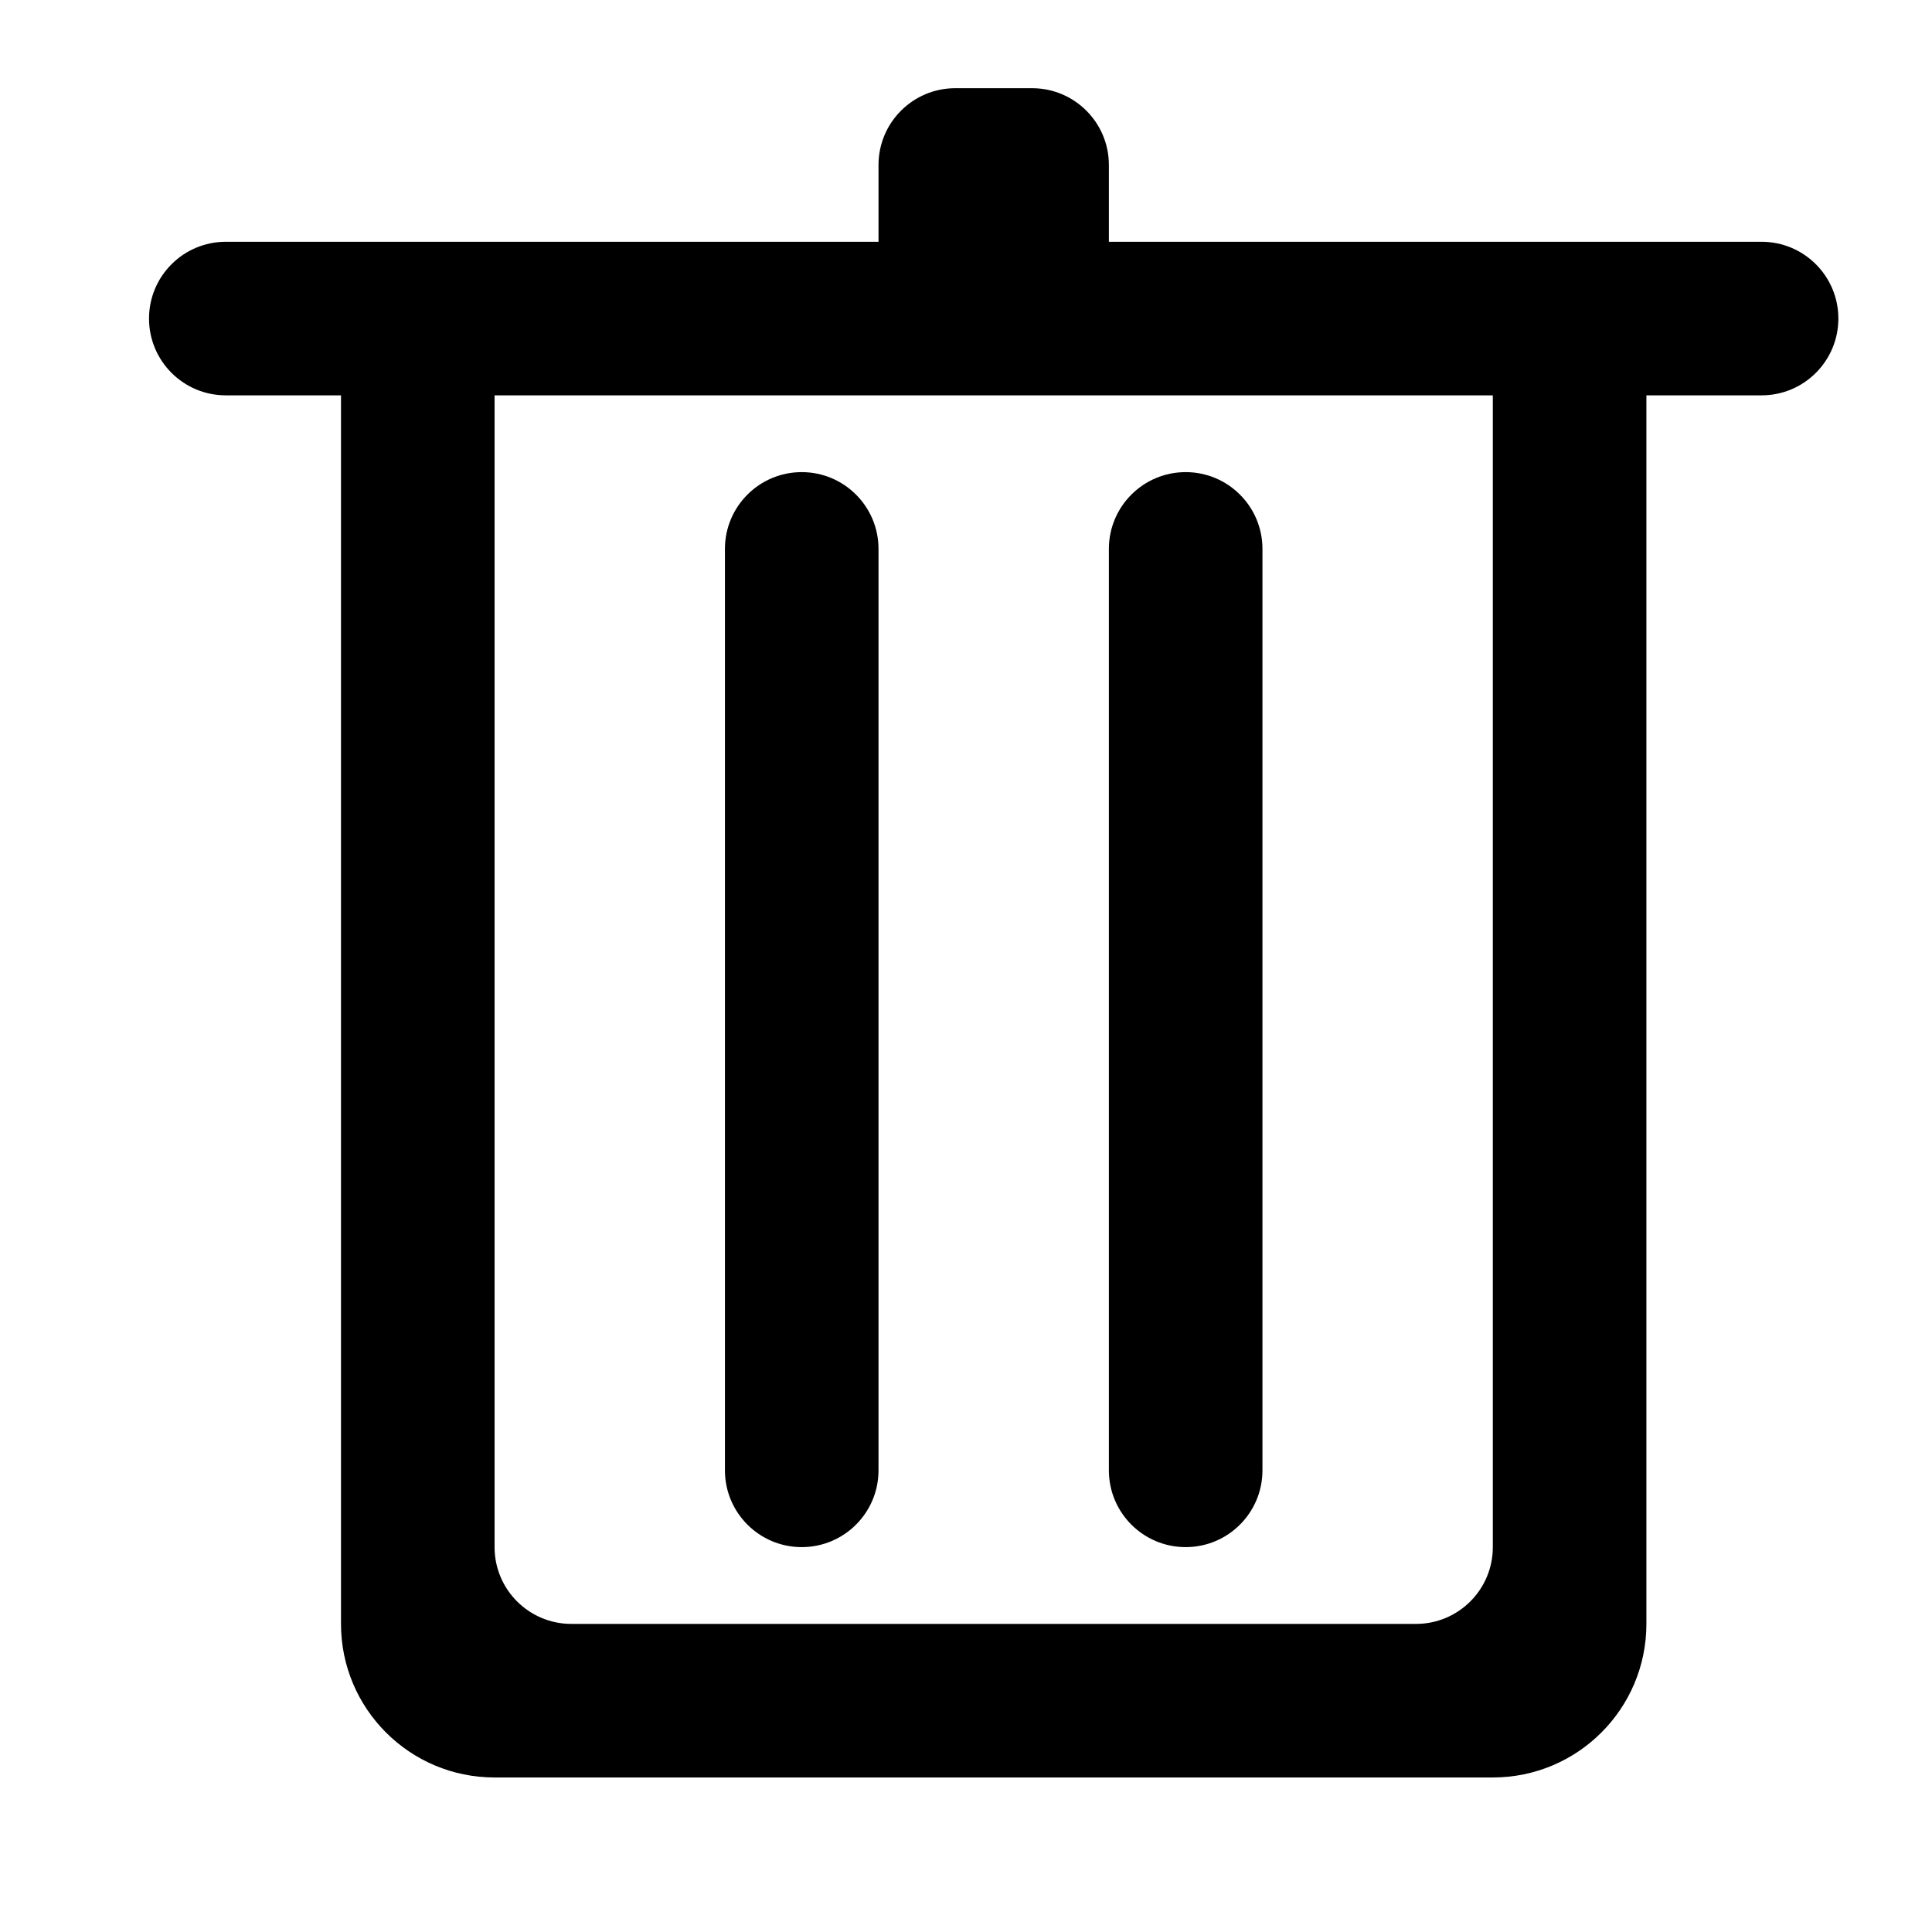 <?xml version="1.0" standalone="no"?><!DOCTYPE svg PUBLIC "-//W3C//DTD SVG 1.1//EN" "http://www.w3.org/Graphics/SVG/1.1/DTD/svg11.dtd"><svg t="1486432662852" class="icon" style="" viewBox="0 0 1000 1000" version="1.1" xmlns="http://www.w3.org/2000/svg" p-id="12061" xmlns:xlink="http://www.w3.org/1999/xlink" width="200" height="200"><defs><style type="text/css"></style></defs><path d="M414.971 800.786c21.951 0 39.746-17.793 39.746-39.744v-476.927c0-21.948-17.794-39.744-39.746-39.744-21.949 0-39.746 17.795-39.746 39.744v476.927C375.225 782.993 393.022 800.786 414.971 800.786zM911.791 125.14H573.953V85.396c0-21.95-17.794-39.744-39.746-39.744h-39.746c-21.949 0-39.746 17.793-39.746 39.744v39.744H116.88c-21.951 0-39.746 17.793-39.746 39.744 0 21.95 17.794 39.744 39.746 39.744h59.618V840.53c0 43.901 35.59 79.488 79.491 79.488h516.692c43.903 0 79.491-35.587 79.491-79.488V204.628h59.618c21.951 0 39.746-17.793 39.746-39.744C951.536 142.933 933.742 125.14 911.791 125.14zM772.682 800.786c0 21.95-17.794 39.744-39.746 39.744H295.735c-21.949 0-39.746-17.793-39.746-39.744V204.628h516.692V800.786zM613.699 800.786c21.951 0 39.746-17.793 39.746-39.744v-476.927c0-21.948-17.794-39.744-39.746-39.744-21.951 0-39.746 17.795-39.746 39.744v476.927C573.953 782.993 591.748 800.786 613.699 800.786z" p-id="12062"></path></svg>
